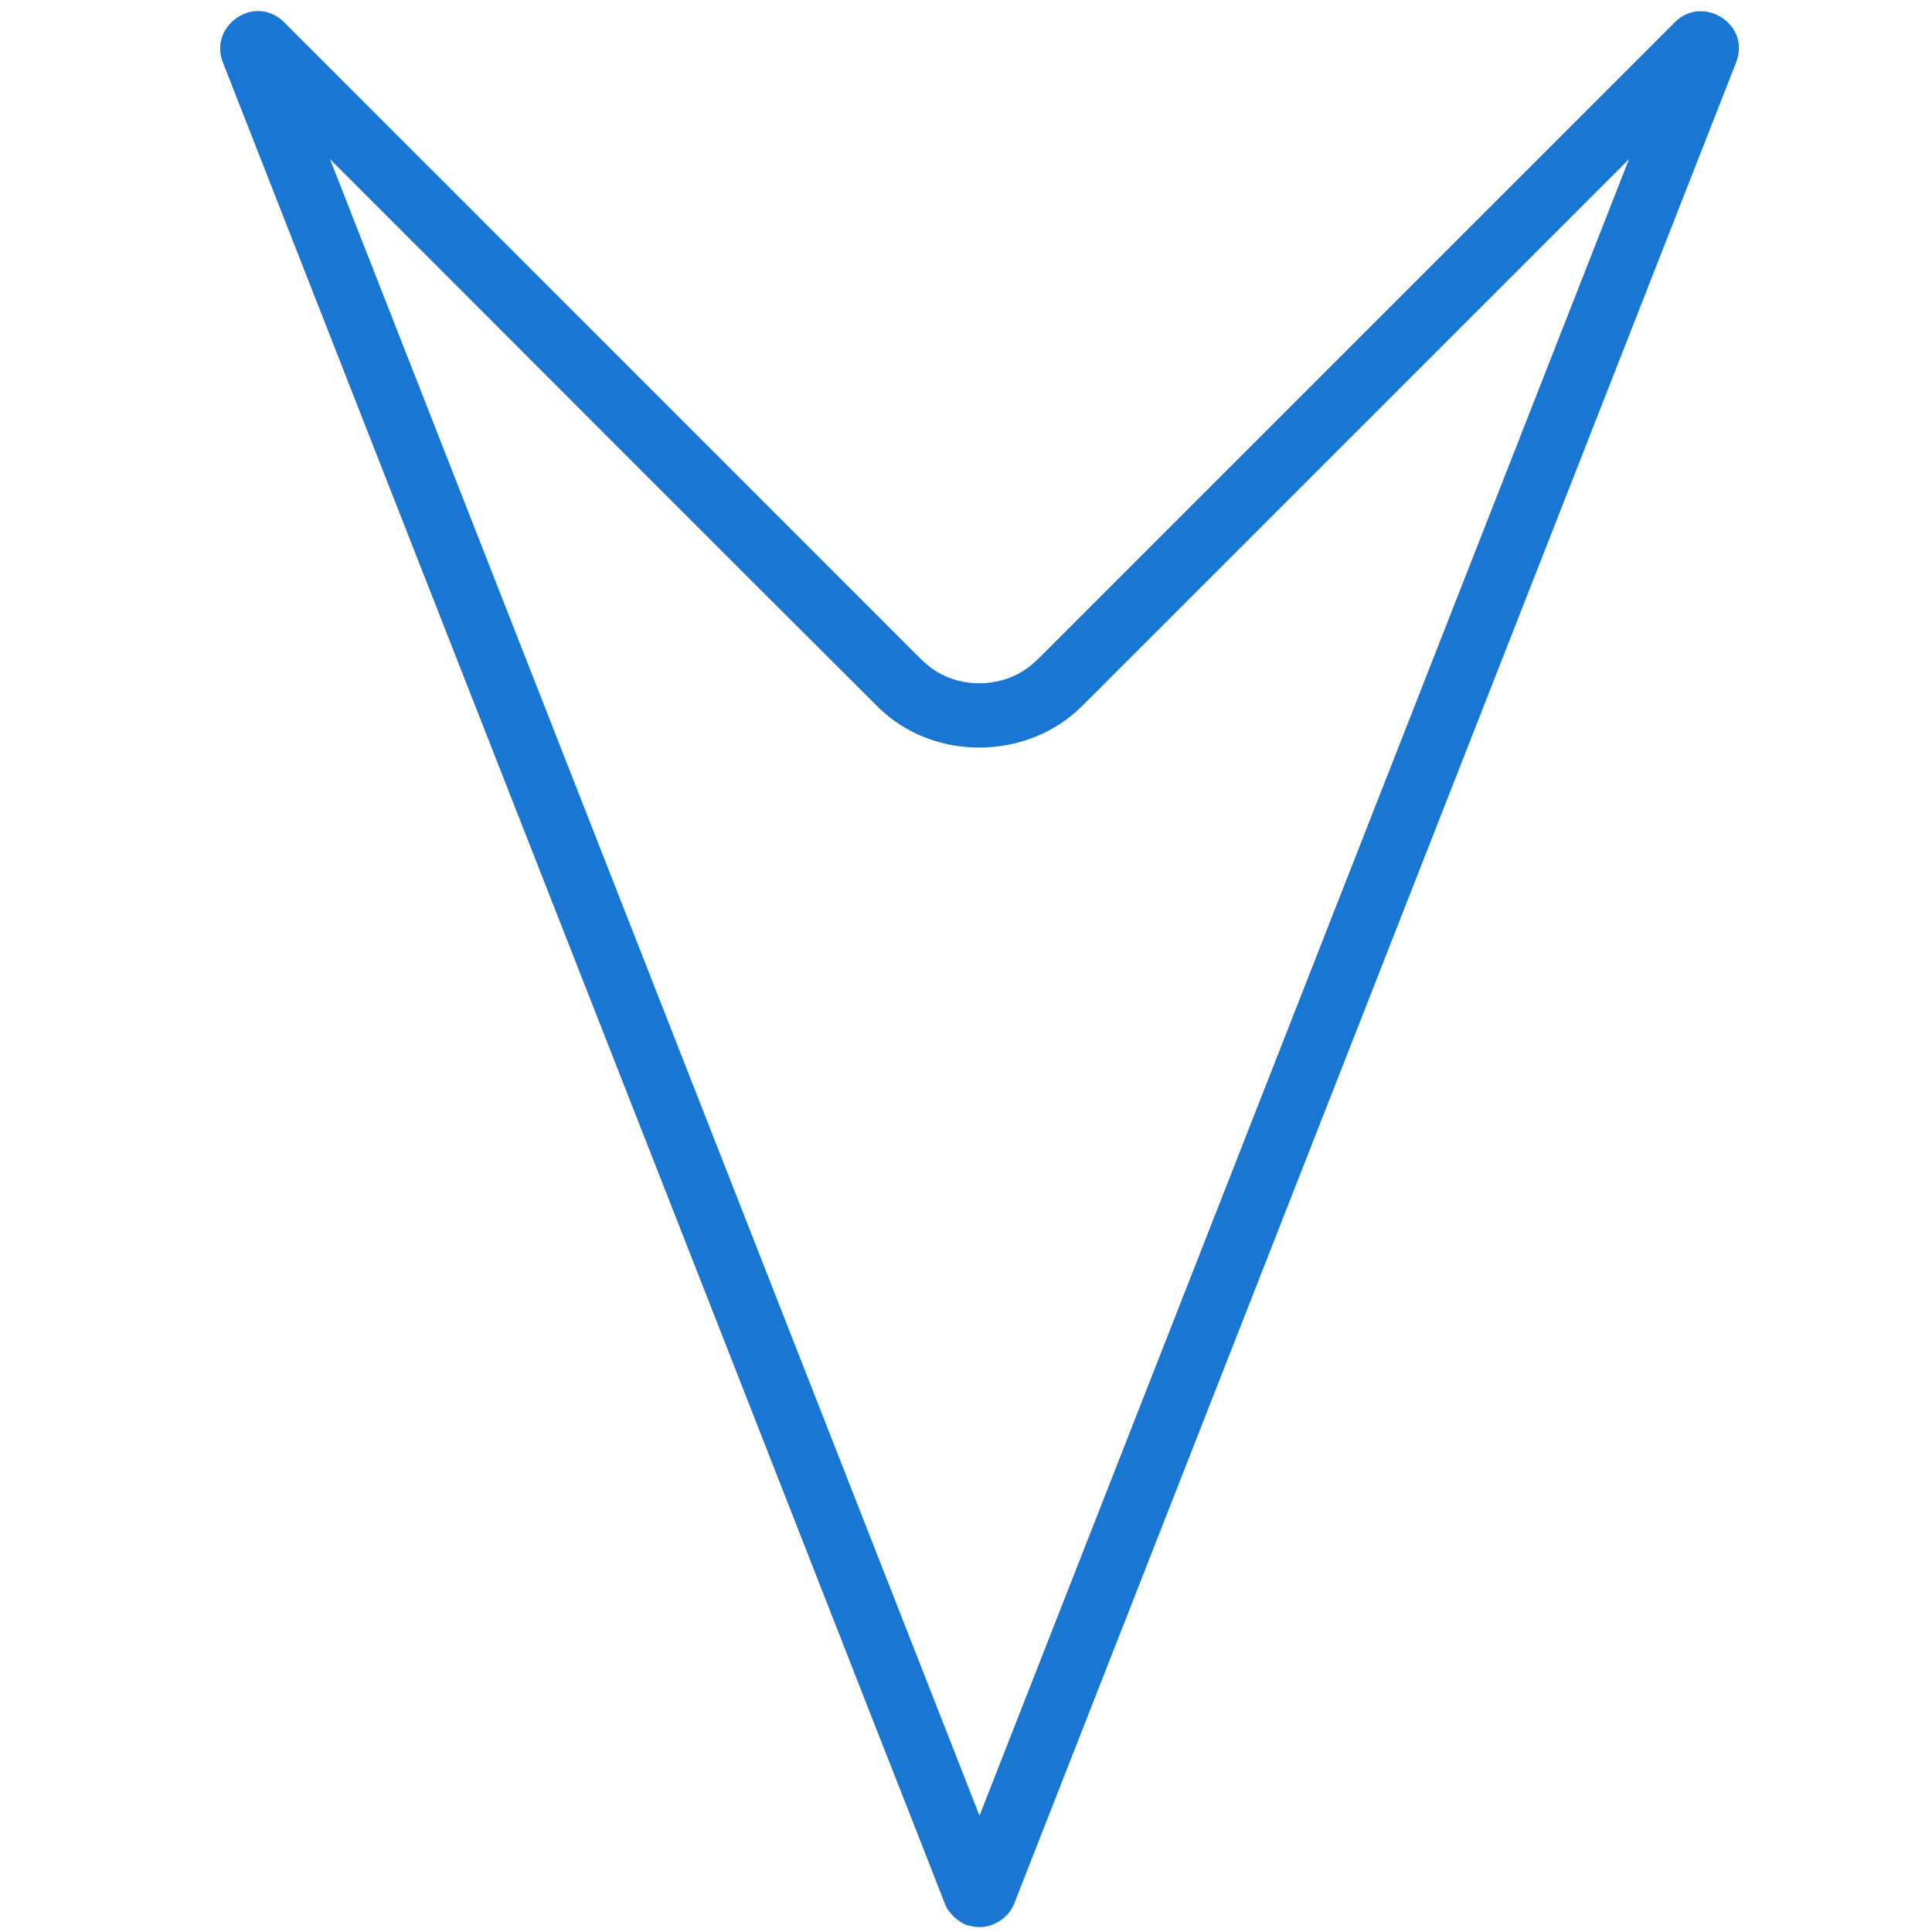 <svg version="1.1" xmlns="http://www.w3.org/2000/svg" xmlns:xlink="http://www.w3.org/1999/xlink" x="0px" y="0px"
    viewBox="0 0 300 300" style="enable-background:new 0 0 300 300;" xml:space="preserve">
    <g>
        <path style="fill:#1976D2;" d="M260.285,6.011c-1.636,4.427,3.833,7.525,6.827,4.543c-0.647,0.652-2.843,2.841-3.526,3.526
		c-27.448,27.458-64.752,64.745-92.31,92.31c-0.554,0.576-2.723,2.718-3.24,3.229c-8.454,8.464-22.949,8.661-31.542,0.321
		C114.34,87.905,73.24,46.677,51.117,24.592c0,0-10.256-10.257-10.256-10.257s-2.564-2.564-2.564-2.564s-1.16-1.161-1.16-1.161
		c2.486,2.412,6.916,0.676,7.053-2.825c0.02-0.427-0.011-0.824-0.098-1.188c-0.085-0.389-0.24-0.722-0.148-0.497
		c0.612,1.602,1.842,4.667,2.482,6.33c31.807,81.099,76.755,195.772,108.54,276.821c0,0,0.662,1.688,0.662,1.688
		s0.331,0.844,0.331,0.844c-1.54-3.608-6.458-3.086-7.688-0.088c0,0,0.165-0.422,0.165-0.422s0.662-1.688,0.662-1.688
		C167.03,243.828,241.033,55.128,260.285,6.011L260.285,6.011z M269.595,9.661c-19.693,50.227-92.797,236.67-111.187,283.573
		c0,0-0.662,1.688-0.662,1.688s-0.165,0.422-0.165,0.422c-0.9,2.686-3.966,4.438-6.734,3.749c-1.761-0.194-3.717-2.122-4.198-3.661
		c0,0-0.331-0.844-0.331-0.844s-0.662-1.688-0.662-1.688c-1.471-3.86-11.488-29.223-13.237-33.759
		C105.392,190.063,62.078,79.849,35.131,11.016c0,0-0.331-0.844-0.331-0.844S34.635,9.75,34.635,9.75
		C32.343,4.154,39.3-0.972,43.962,3.3c9.422,9.404,45.165,45.17,55.244,55.246c0,0,41.019,41.026,41.019,41.026
		c0.752,0.74,2.834,2.883,3.602,3.519c4.623,4.088,12.192,3.992,16.721-0.18c0.832-0.698,2.863-2.823,3.668-3.601
		c27.587-27.591,64.806-64.804,92.3-92.3c0,0,2.564-2.564,2.564-2.564s0.641-0.641,0.641-0.641s0.32-0.32,0.32-0.32
		C264.282-0.894,271.899,3.656,269.595,9.661L269.595,9.661z" />
    </g>
</svg>